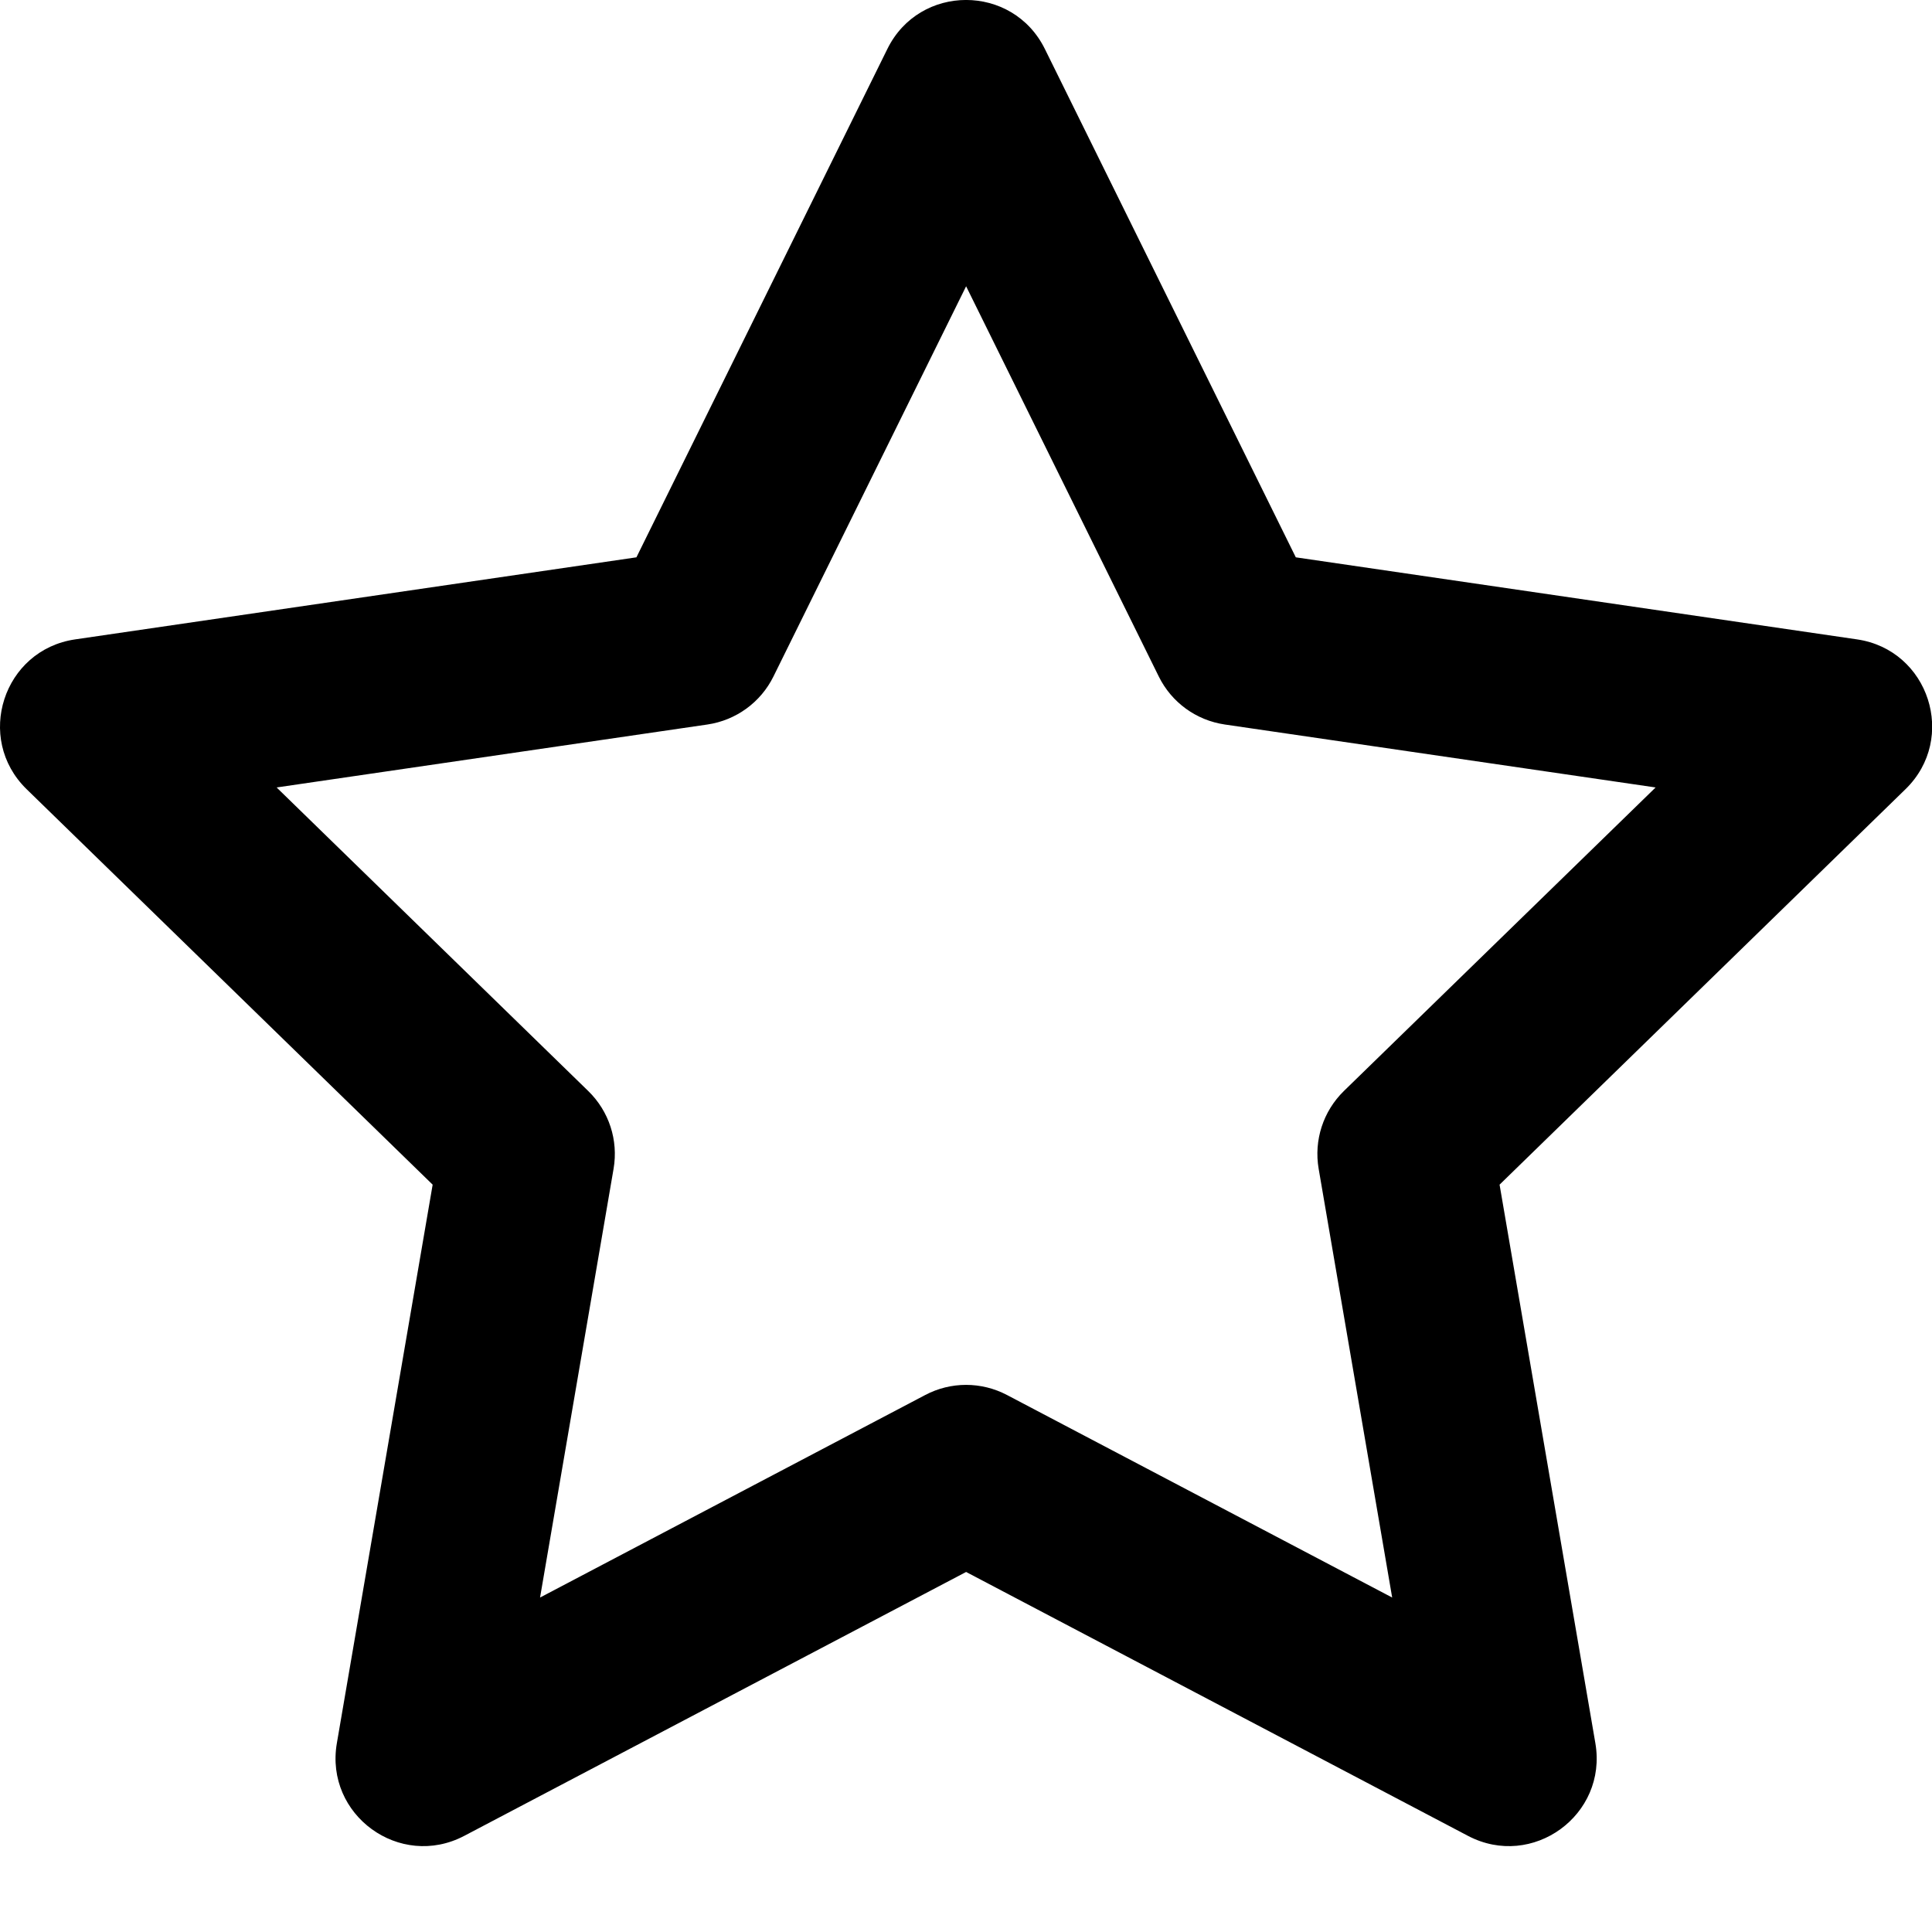 <svg id="star" viewBox="0 0 17 17" xmlns="http://www.w3.org/2000/svg" xmlns:xlink="http://www.w3.org/1999/xlink" width="100%" height="100%">
   <g id="UI_desktop" stroke="none" stroke-width="1" fill-rule="evenodd"> <g id="UI_LEKKI" transform="translate(-450, -1072)" fill-rule="nonzero"> <g id="ICON" transform="translate(48, 1071)"> <path d="M408.806,6.952 C408.694,7.18 408.476,7.338 408.225,7.375 L404.434,7.929 L407.176,10.6 C407.359,10.778 407.442,11.033 407.399,11.284 L406.752,15.057 L410.141,13.275 C410.366,13.156 410.635,13.156 410.861,13.275 L414.25,15.057 L413.603,11.284 C413.56,11.033 413.643,10.778 413.825,10.6 L416.568,7.929 L412.777,7.375 C412.525,7.338 412.308,7.18 412.196,6.952 L410.501,3.519 L408.806,6.952 Z M407.6,5.904 L409.808,1.431 C410.091,0.856 410.91,0.856 411.194,1.431 L413.402,5.904 L418.34,6.626 C418.973,6.718 419.226,7.497 418.767,7.944 L415.195,11.424 L416.038,16.339 C416.146,16.971 415.484,17.452 414.917,17.154 L410.501,14.832 L406.085,17.154 C405.518,17.452 404.856,16.971 404.964,16.339 L405.807,11.424 L402.234,7.944 C401.776,7.497 402.028,6.718 402.662,6.626 L407.6,5.904 Z" id="Shape"></path> </g> </g> </g> 
    </svg>